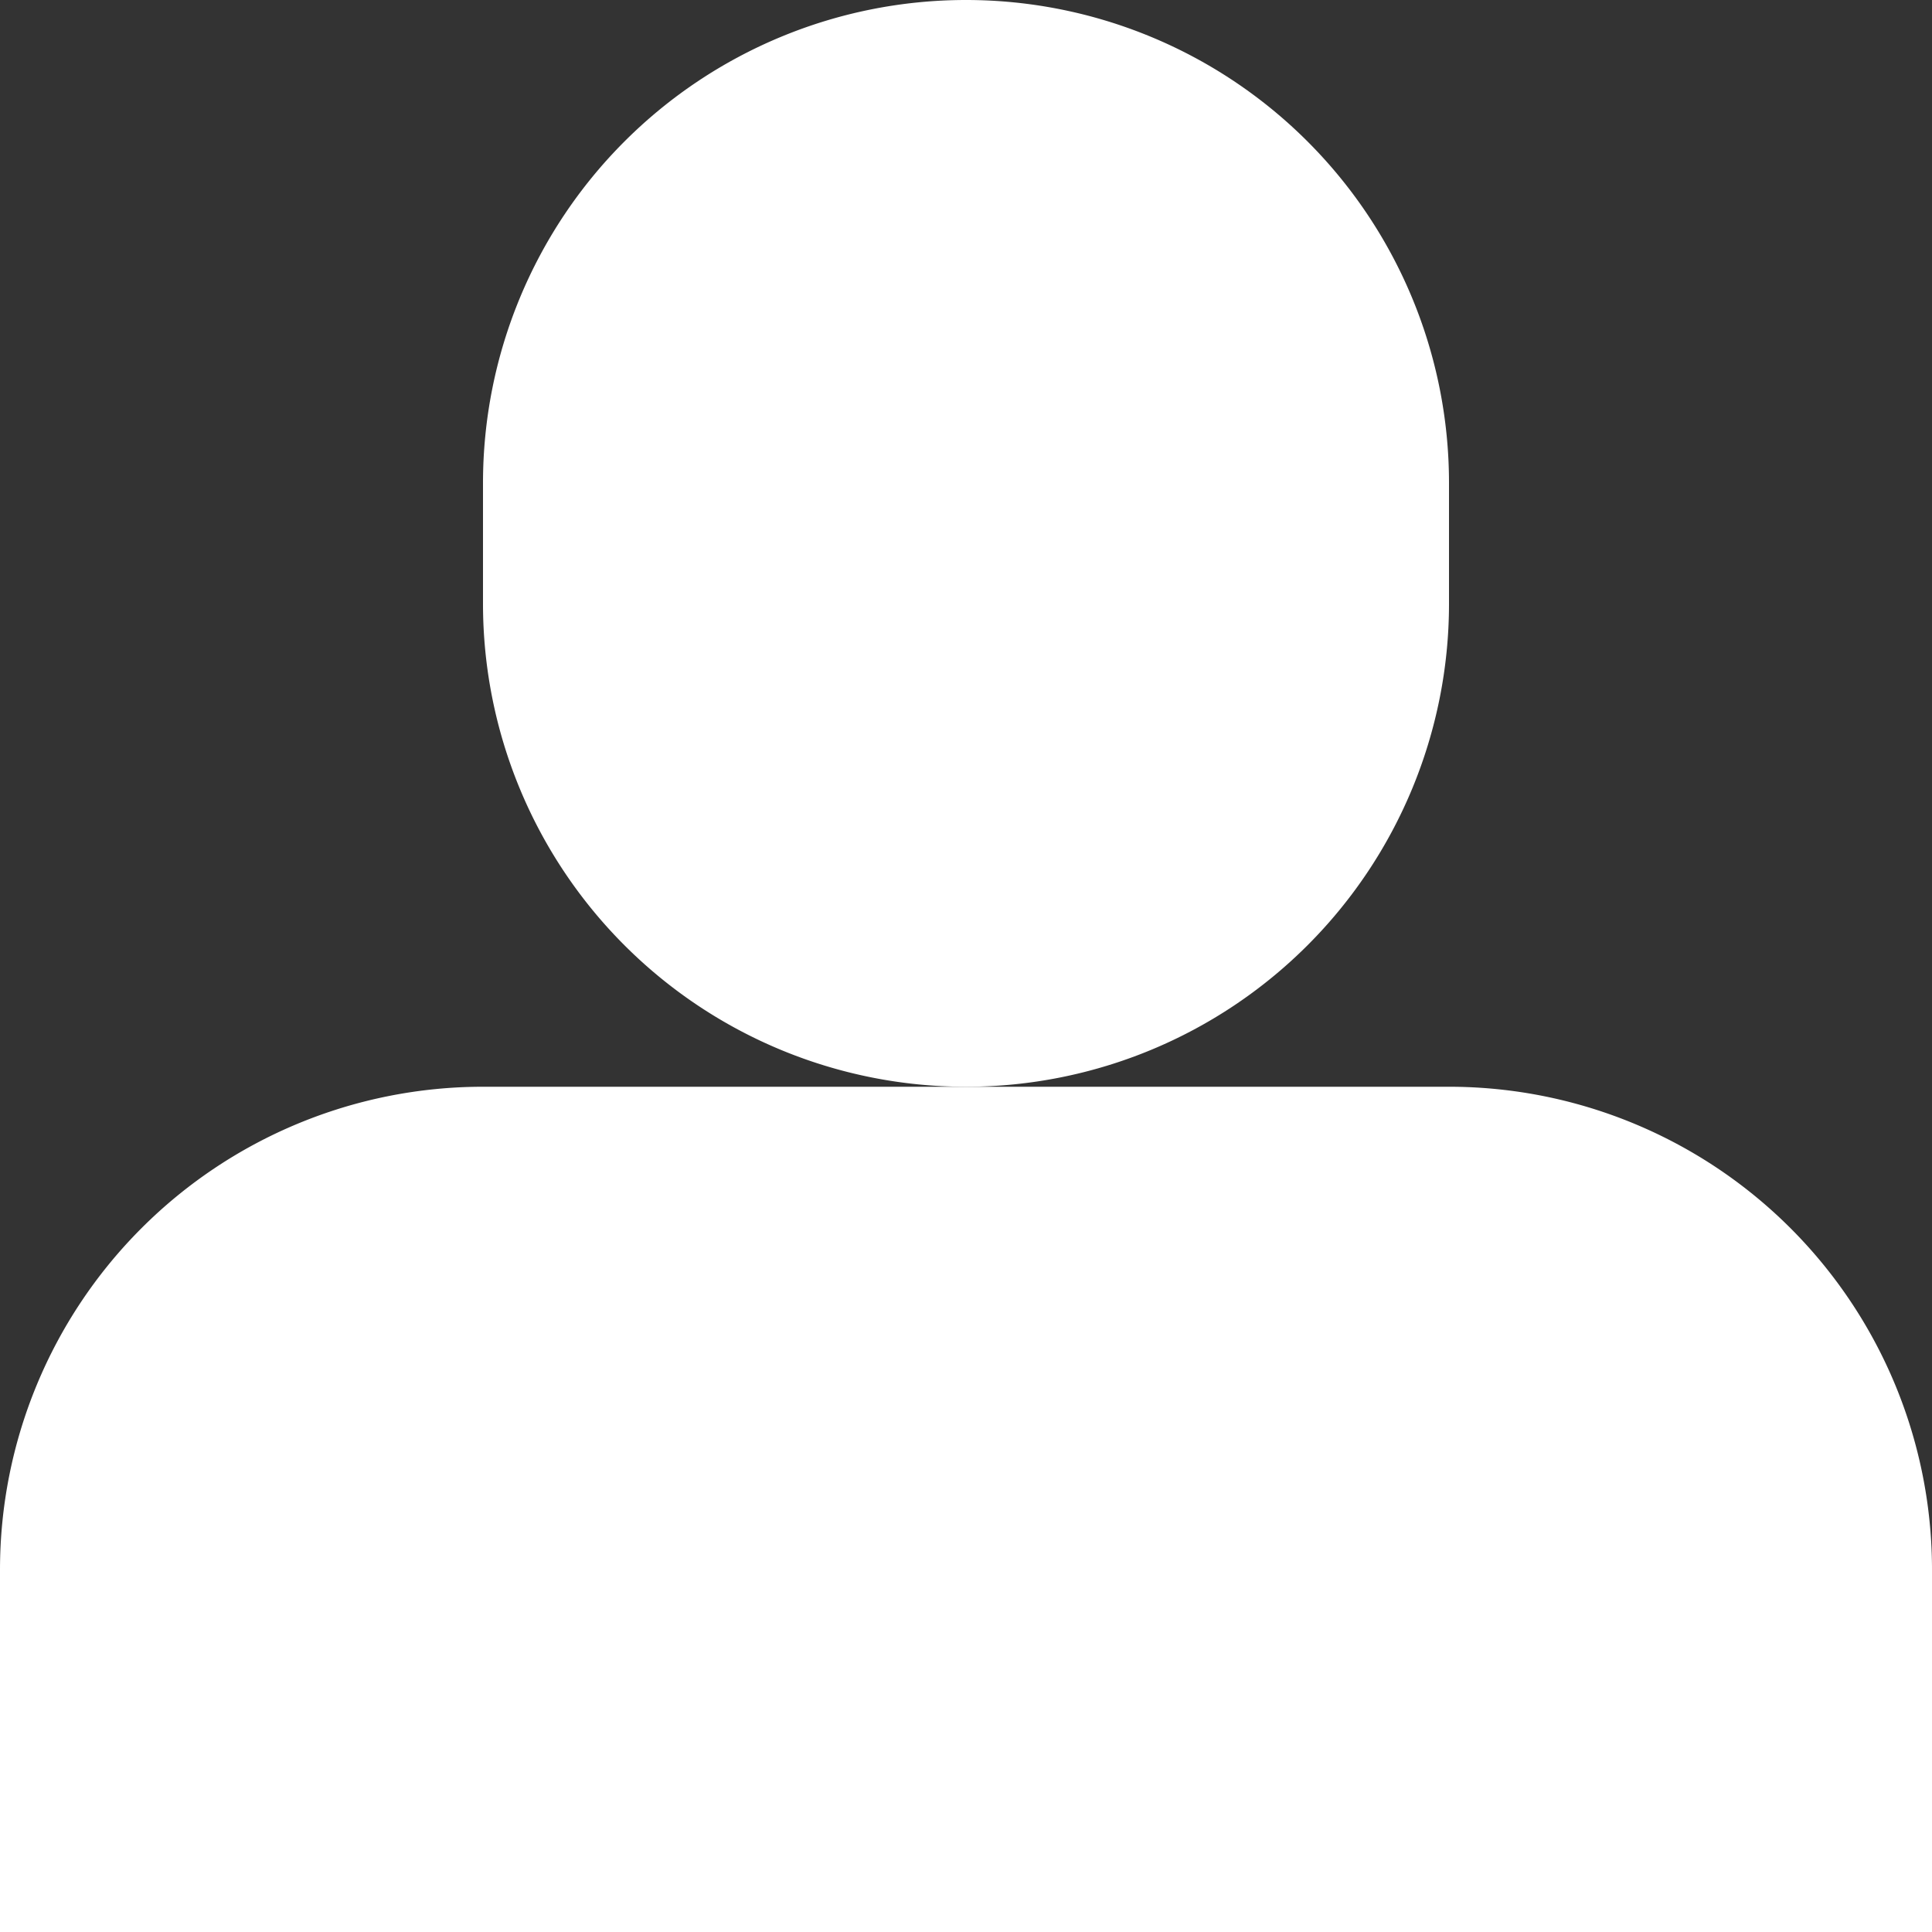 <svg viewBox="0 0 16 16" xml:space="preserve" xmlns="http://www.w3.org/2000/svg" enable-background="new 0 0 16 16"><rect x="0" y="0" width="16" height="16" fill="#333333" stroke="none"/><path d="M12 9H4a4 4 0 0 0-4 4v3h16v-3a4 4 0 0 0-4-4z" fill="#ffffff" class="fill-000000"></path><path d="M12 5V4a4 4 0 0 0-8 0v1a4 4 0 0 0 8 0z" fill="#ffffff" class="fill-000000"></path></svg>